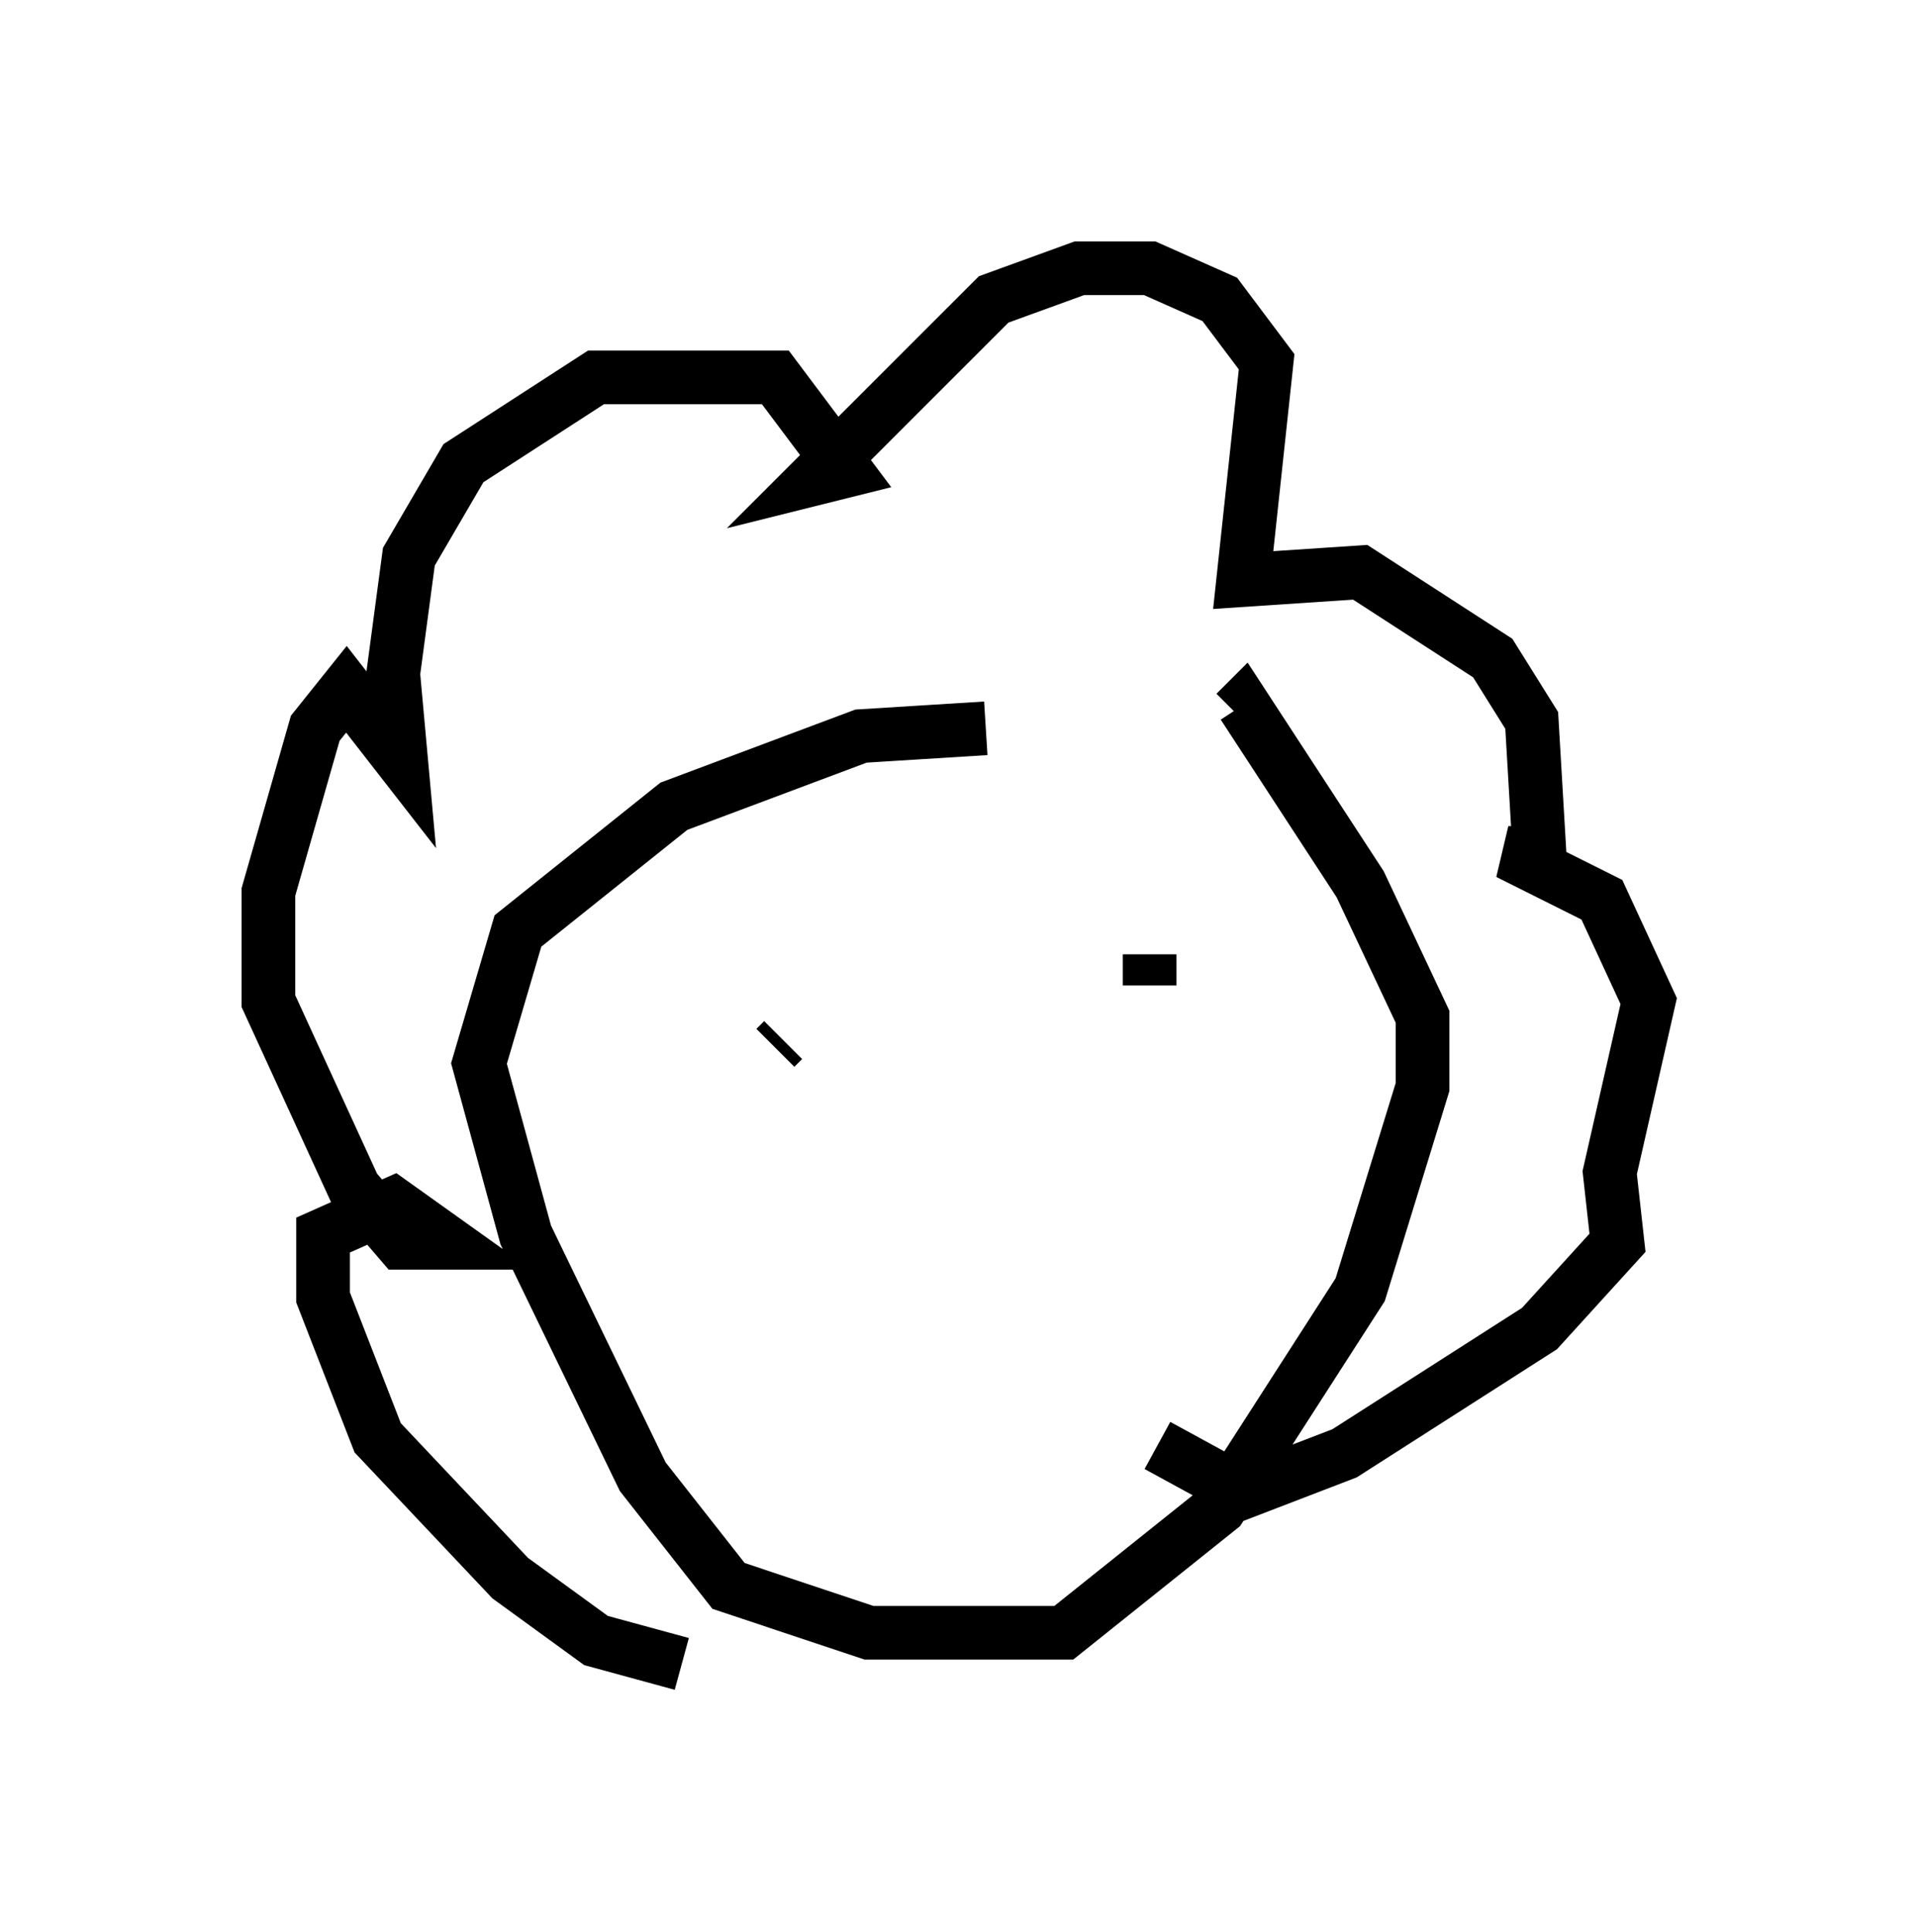 <?xml version="1.0" encoding="utf-8" ?>
<svg baseProfile="full" height="36" version="1.1" width="35.709" xmlns="http://www.w3.org/2000/svg" xmlns:ev="http://www.w3.org/2001/xml-events" xmlns:xlink="http://www.w3.org/1999/xlink"><defs /><rect fill="white" height="36" width="35.709" x="0" y="0" /><path d="M24.173, 14.441 m-5.81, -0.872 l-2.324, 0.145 -3.486, 1.307 l-2.905, 2.324 -0.726, 2.469 l0.872, 3.196 2.179, 4.503 l1.598, 2.034 2.615, 0.872 l3.631, 0.0 2.905, -2.324 l2.615, -4.067 1.162, -3.777 l0.0, -1.307 -1.162, -2.469 l-2.179, -3.341 -0.145, 0.145 m-10.313, 17.721 l-1.598, -0.436 -1.598, -1.162 l-2.469, -2.615 -1.017, -2.615 l0.0, -1.162 1.307, -0.581 l1.017, 0.726 -0.872, 0.0 l-0.872, -1.017 -1.598, -3.486 l0.0, -2.034 0.872, -3.05 l0.581, -0.726 1.017, 1.307 l-0.145, -1.598 0.291, -2.179 l1.017, -1.743 2.469, -1.598 l3.341, 0.0 1.307, 1.743 l-0.581, 0.145 3.341, -3.341 l1.598, -0.581 1.307, 0.0 l1.307, 0.581 0.872, 1.162 l-0.436, 4.067 2.179, -0.145 l2.469, 1.598 0.726, 1.162 l0.145, 2.469 -0.581, 0.0 l1.743, 0.872 0.872, 1.888 l-0.726, 3.196 0.145, 1.307 l-1.453, 1.598 -3.631, 2.324 l-1.888, 0.726 -1.598, -0.872 m-7.117, -7.408 l0.145, -0.145 m6.827, -1.017 l0.0, -0.581 0.0, 0.291 " fill="none" stroke="black" stroke-width="1" /></svg>